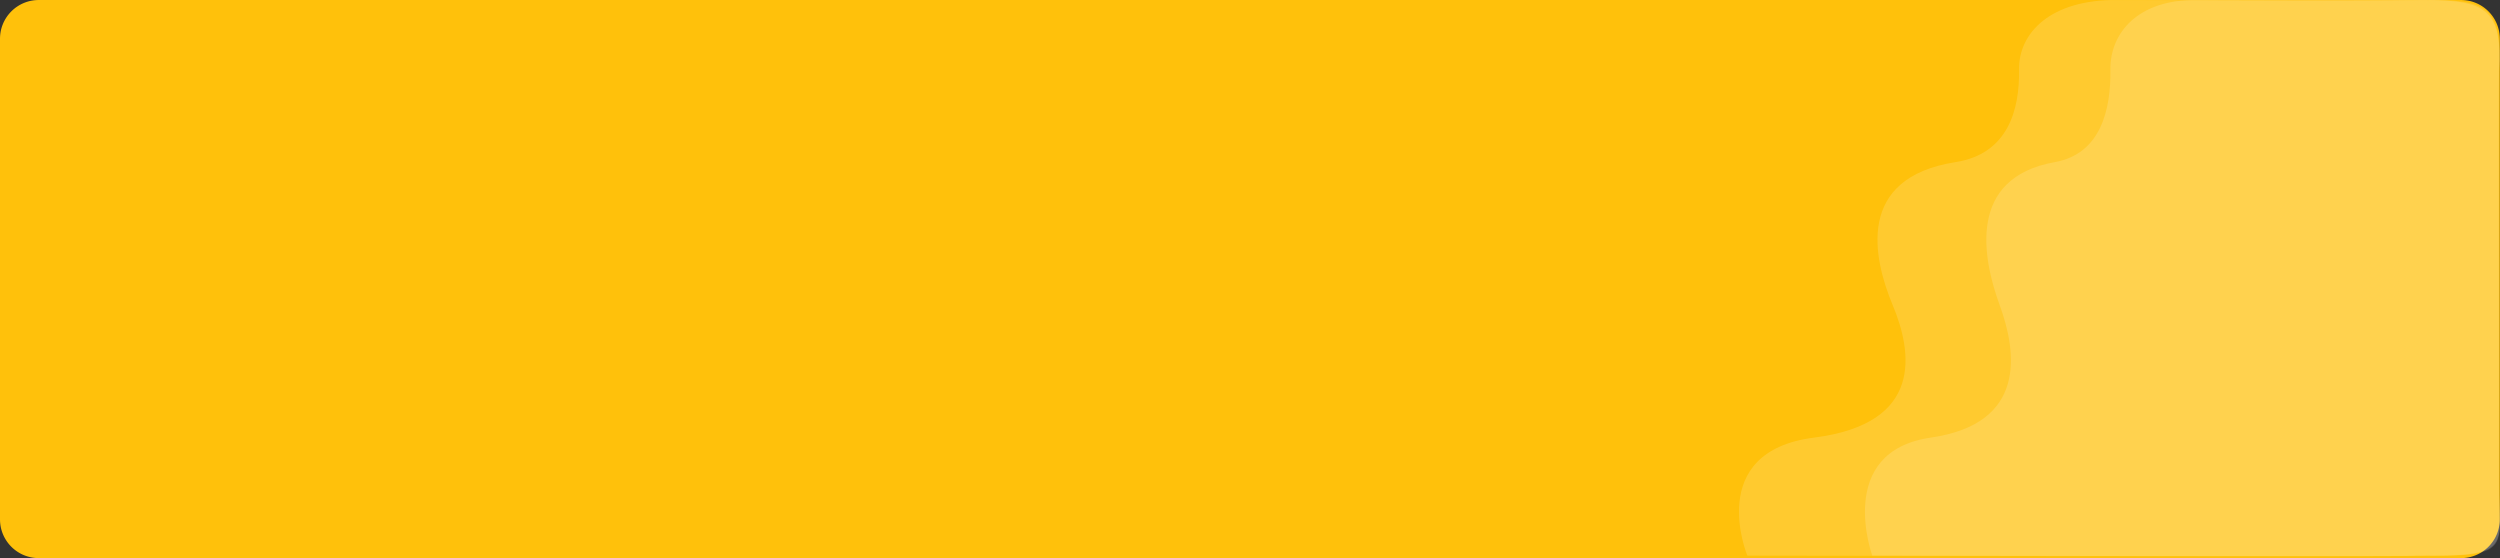 <svg xmlns="http://www.w3.org/2000/svg" width="1071.901" height="239.294" viewBox="0 0 1071.901 239.294">
  <rect x="0" y="0" width="1071.901" height="239.294" fill="#333333" stroke="none"/>
  <g id="Group_1001" data-name="Group 1001" transform="translate(-315 -4973.995)">
    <path id="Path_29207" data-name="Path 29207" d="M16.617,0H1055.2a16.617,16.617,0,0,1,16.617,16.617V222.673A16.617,16.617,0,0,1,1055.2,239.29H16.617A16.617,16.617,0,0,1,0,222.673V16.617A16.617,16.617,0,0,1,16.617,0Z" transform="translate(315 4974)" fill="#ffc10b"/>
    <path id="Path_29197" data-name="Path 29197" d="M4914.04,1429.317s-18.528-44.618,28.631-50.6,42.1-36.63,33.684-56.813-16-54.57,26.948-61.3c22.46-3.519,27.52-22.367,27.231-39.671-.257-15.547,13.335-30.215,42.412-29.828,0,0,96.568.3,126.446.006s38.646,2.113,36.871,30.534c-.2,4.492.1,149.791,0,176.84s7.1,31.374-35.767,30.855C5199.832,1429.84,4914.04,1429.317,4914.04,1429.317Z" transform="translate(-3849.844 3782.904)" fill="#fff" opacity="0.15"/>
    <path id="Path_29198" data-name="Path 29198" d="M4913.6,1429.317s-16.236-44.618,25.092-50.6,36.9-36.63,29.521-56.813-14.022-54.57,23.615-61.3c19.685-3.519,24.117-22.367,23.866-39.671-.226-15.547,11.685-30.215,37.168-29.828,0,0,71.03.3,97.218.006s33.868,2.113,32.313,30.534c-.178,4.492.093,149.791,0,176.84s6.219,31.374-31.346,30.856C5150.462,1429.84,4913.6,1429.317,4913.6,1429.317Z" transform="translate(-3795.838 3782.904)" fill="#fff" opacity="0.15"/>
  </g>
</svg>
